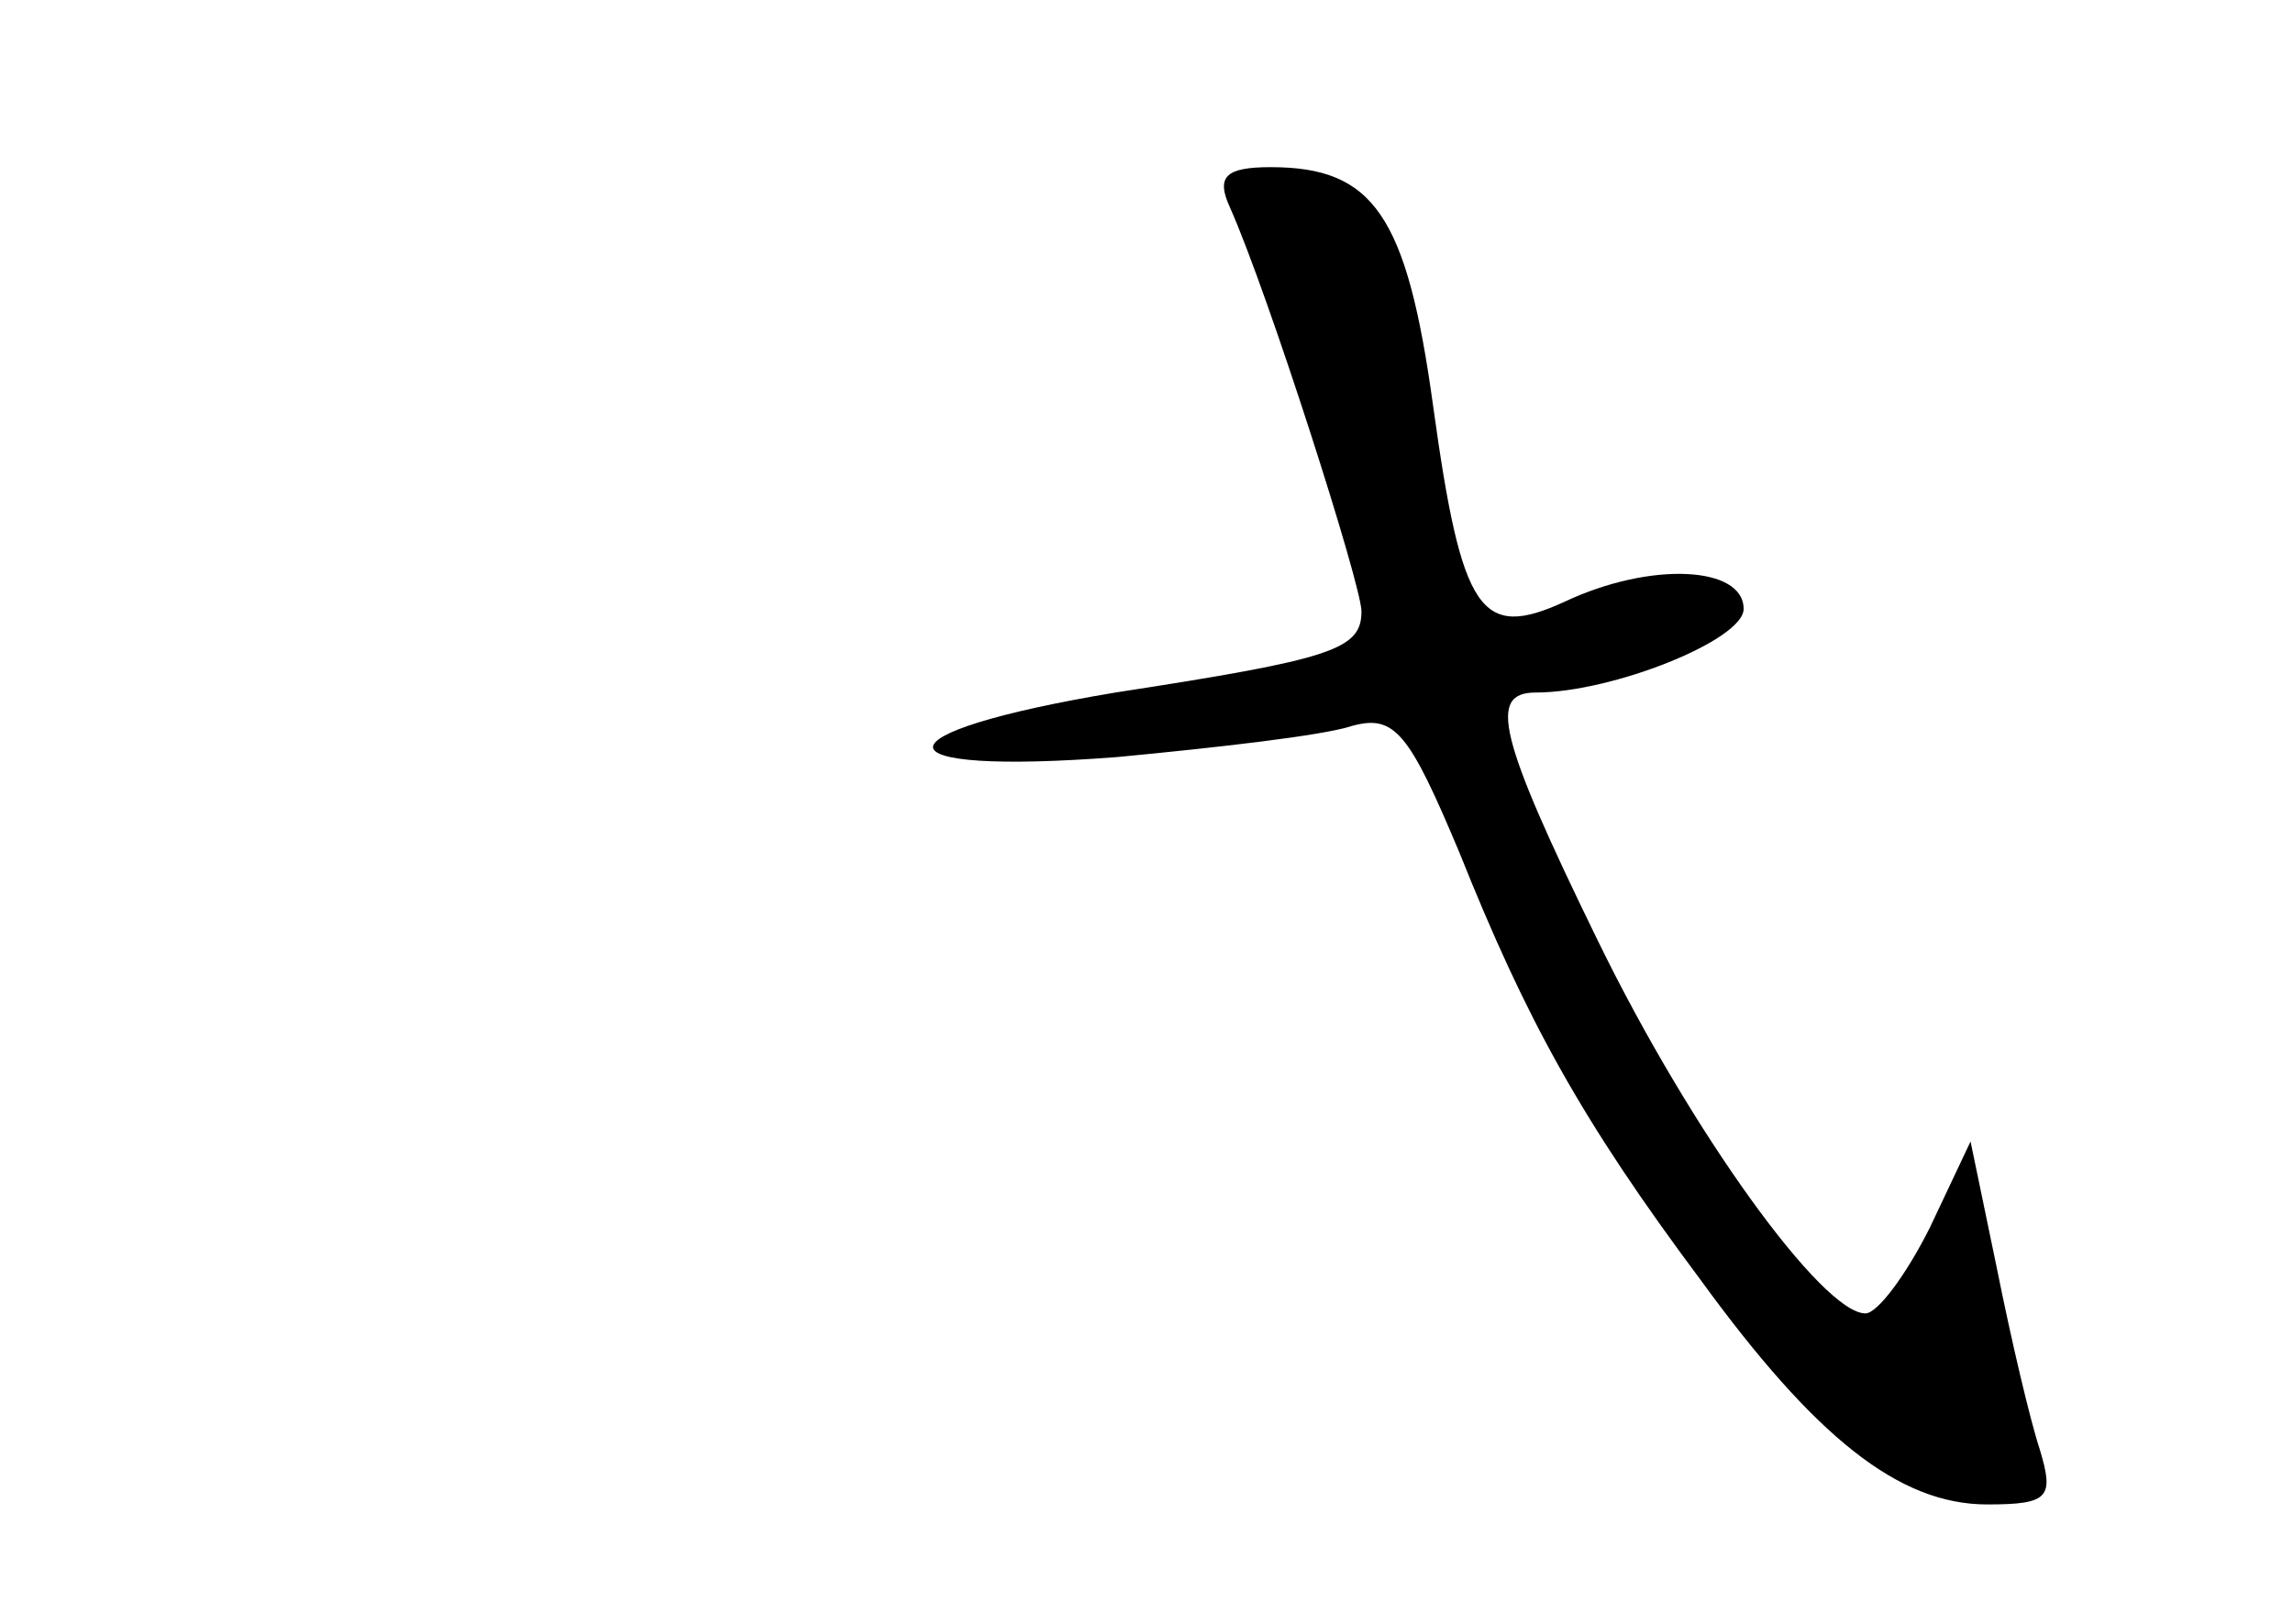 <?xml version="1.0" standalone="no"?>
<!DOCTYPE svg PUBLIC "-//W3C//DTD SVG 20010904//EN"
 "http://www.w3.org/TR/2001/REC-SVG-20010904/DTD/svg10.dtd">
<svg version="1.0" xmlns="http://www.w3.org/2000/svg"
 width="96pt" height="68pt" viewBox="0 0 96 68"
 preserveAspectRatio="xMidYMid meet">
<g transform="translate(0,68) scale(0.1,-0.1)"
fill="#000000" stroke="none">
<path d="M515 593 c16 -36 55 -158 55 -169 0 -16 -12 -20 -103 -34 -102 -17
-102 -35 1 -27 42 4 86 9 98 13 18 5 24 -3 45 -53 28 -70 51 -112 101 -179 48
-66 83 -94 120 -94 26 0 28 3 22 23 -4 12 -12 46 -18 76 l-11 53 -17 -36 c-10
-20 -22 -36 -27 -36 -18 0 -73 76 -112 156 -42 86 -46 104 -26 104 32 0 87 22
87 35 0 18 -39 20 -75 3 -35 -16 -43 -5 -55 82 -11 80 -25 100 -68 100 -19 0
-23 -4 -17 -17z"/>
</g>
</svg>
